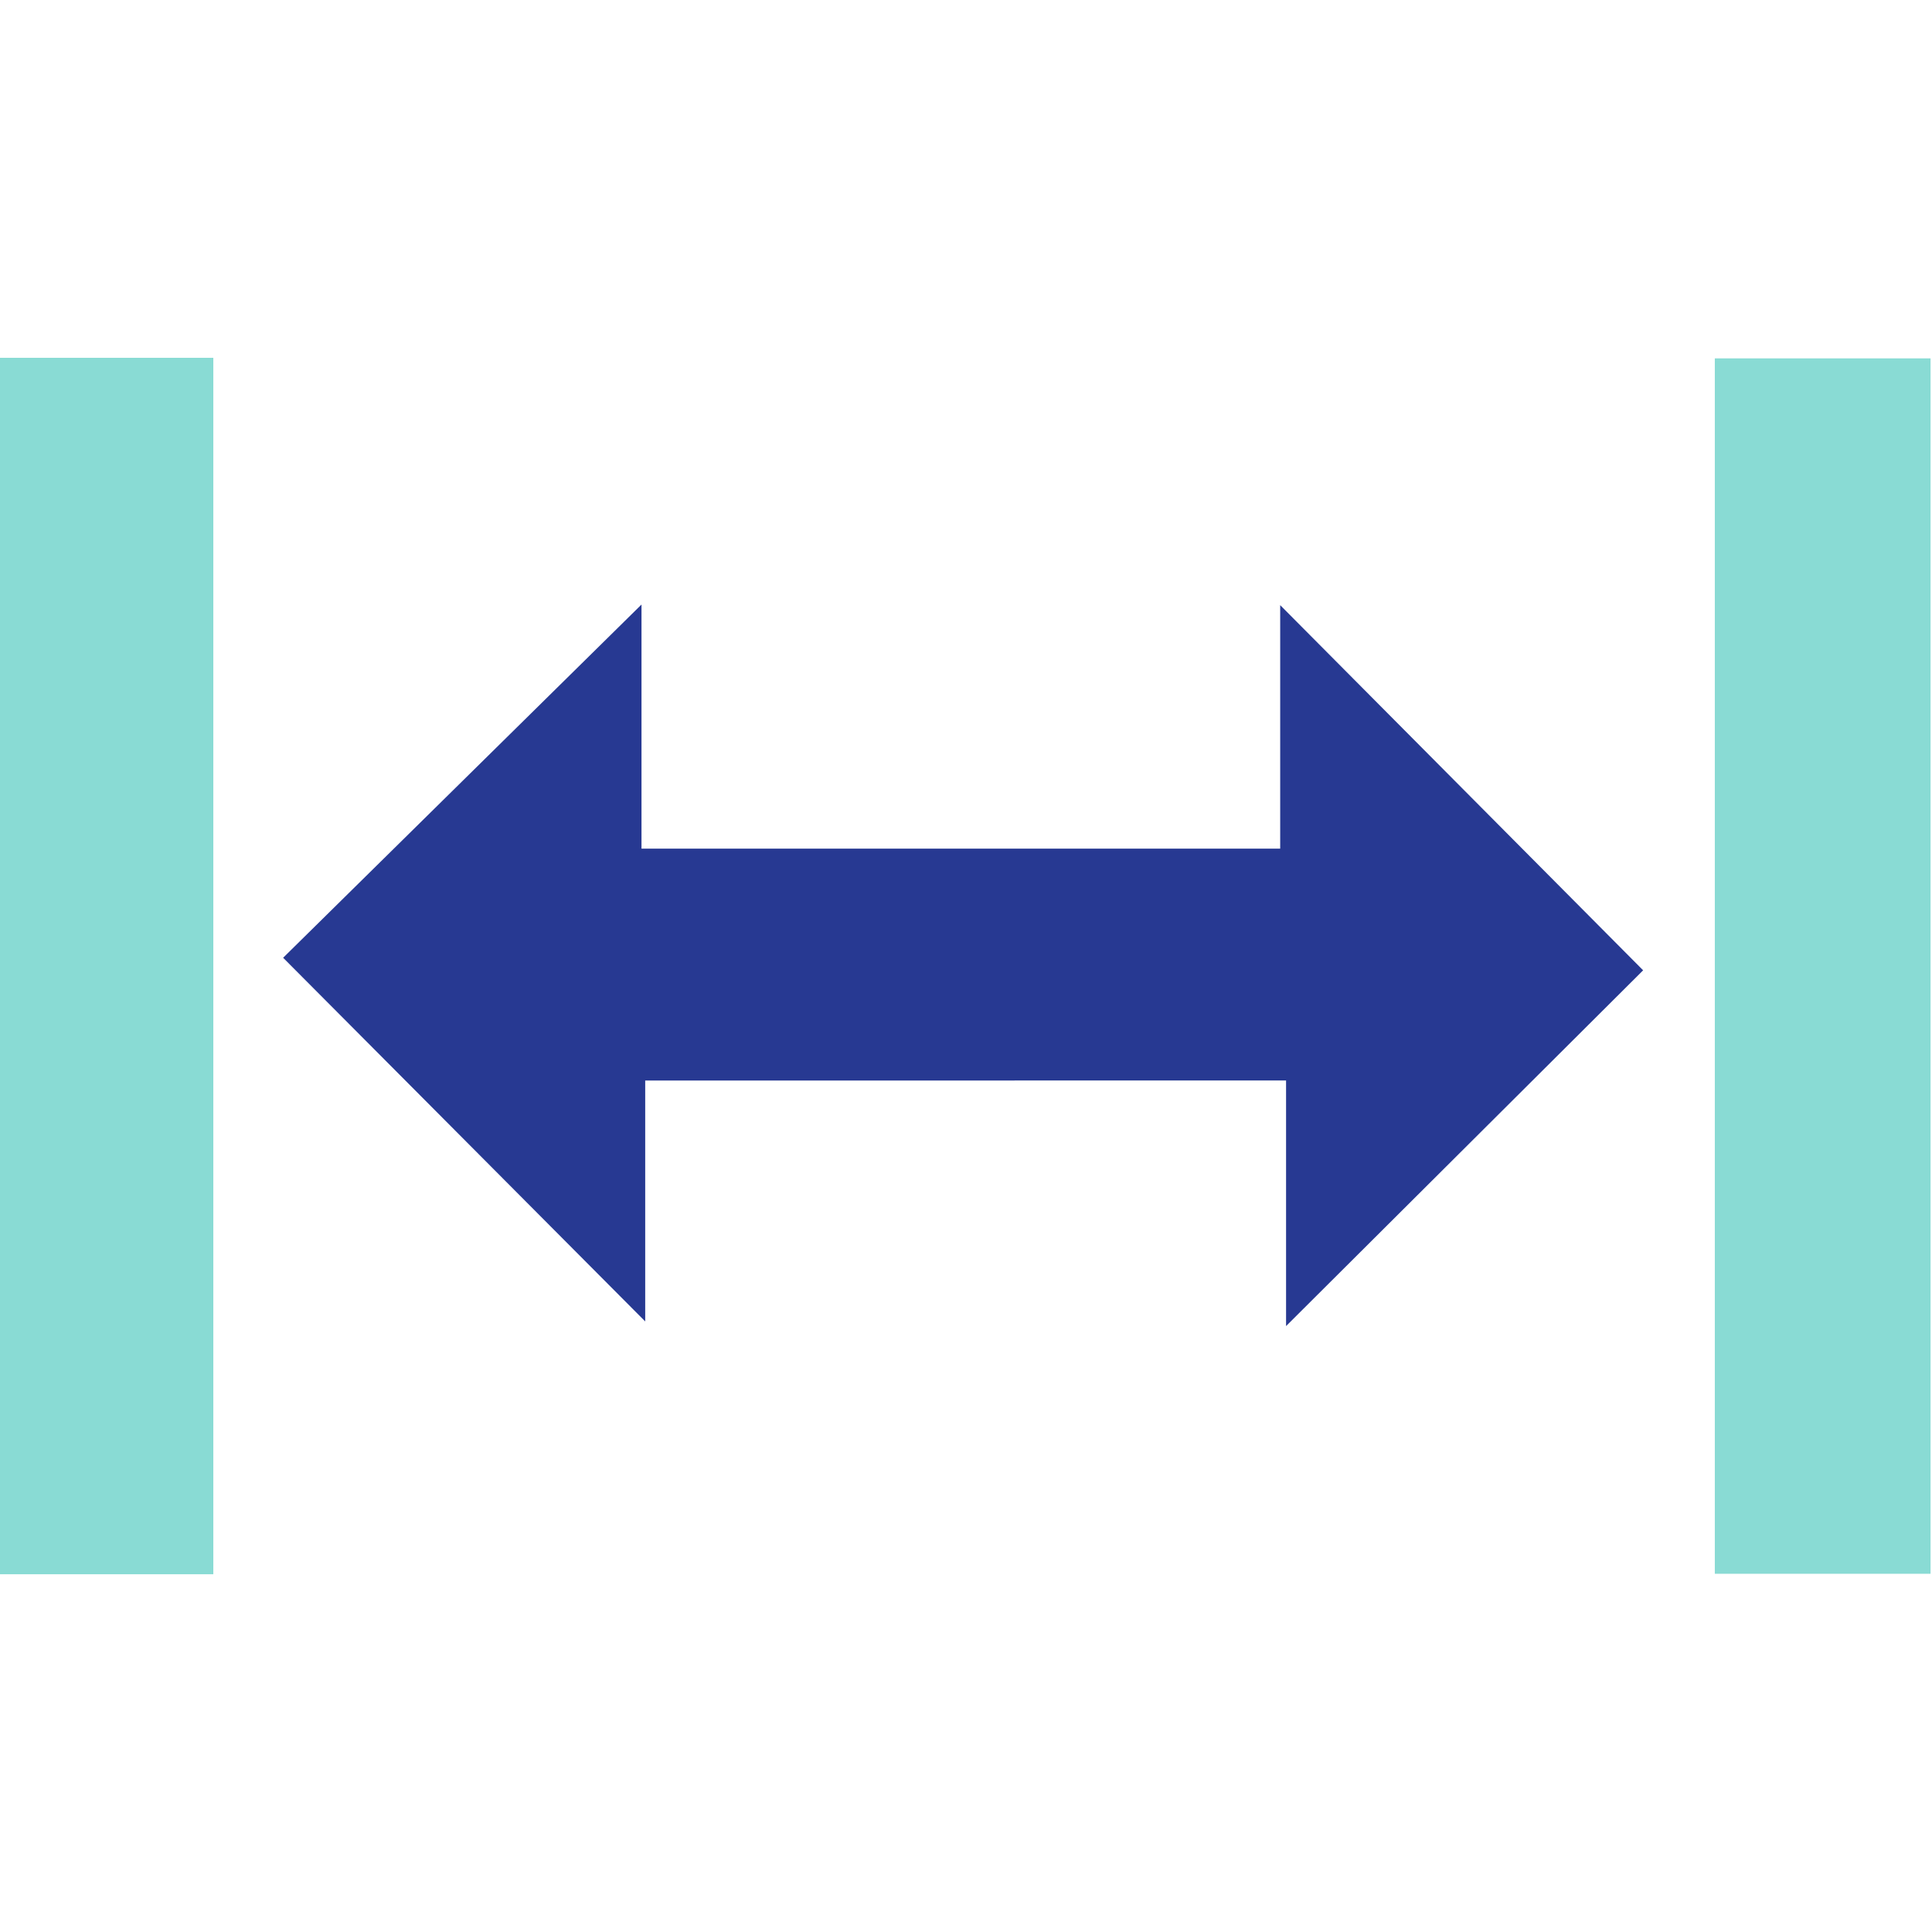 <?xml version="1.0" encoding="utf-8"?>
<!-- Generator: Adobe Illustrator 16.0.0, SVG Export Plug-In . SVG Version: 6.00 Build 0)  -->
<!DOCTYPE svg PUBLIC "-//W3C//DTD SVG 1.1//EN" "http://www.w3.org/Graphics/SVG/1.1/DTD/svg11.dtd">
<svg version="1.1" id="Layer_1" xmlns="http://www.w3.org/2000/svg" xmlns:xlink="http://www.w3.org/1999/xlink" x="0px" y="0px"
	 width="24px" height="24px" viewBox="0 0 24 24" enable-background="new 0 0 24 24" xml:space="preserve">
<g>
	<path fill-rule="evenodd" clip-rule="evenodd" fill="#273992" stroke="#273992" stroke-miterlimit="10" d="M7.515,12.923
		c0,0.818,0,1.581,0,2.282C6.401,14.087,5.3,12.98,4.226,11.901c0.988-0.974,2.092-2.061,3.243-3.196c0,0.733,0,1.506,0,2.337
		c3.024,0,5.92,0,8.934,0c0-0.771,0-1.558,0-2.313c1.144,1.15,2.243,2.258,3.302,3.323c-0.98,0.977-2.078,2.07-3.229,3.217
		c0-0.744,0-1.516,0-2.347C13.45,12.923,10.554,12.923,7.515,12.923z"/>
	<path fill-rule="evenodd" clip-rule="evenodd" fill="#89DBD4" stroke="#89DBD4" stroke-miterlimit="10" d="M2.15,19.056
		c-0.575,0-1.089,0-1.668,0c0-4.698,0-9.375,0-14.111c0.537,0,1.068,0,1.668,0C2.15,9.611,2.15,14.287,2.15,19.056z"/>
	<path fill-rule="evenodd" clip-rule="evenodd" fill="#89DBD4" stroke="#89DBD4" stroke-miterlimit="10" d="M23.482,19.05
		c-0.579,0-1.091,0-1.68,0c0-4.684,0-9.356,0-14.098c0.534,0,1.085,0,1.68,0C23.482,9.637,23.482,14.291,23.482,19.05z"/>
</g>
</svg>
